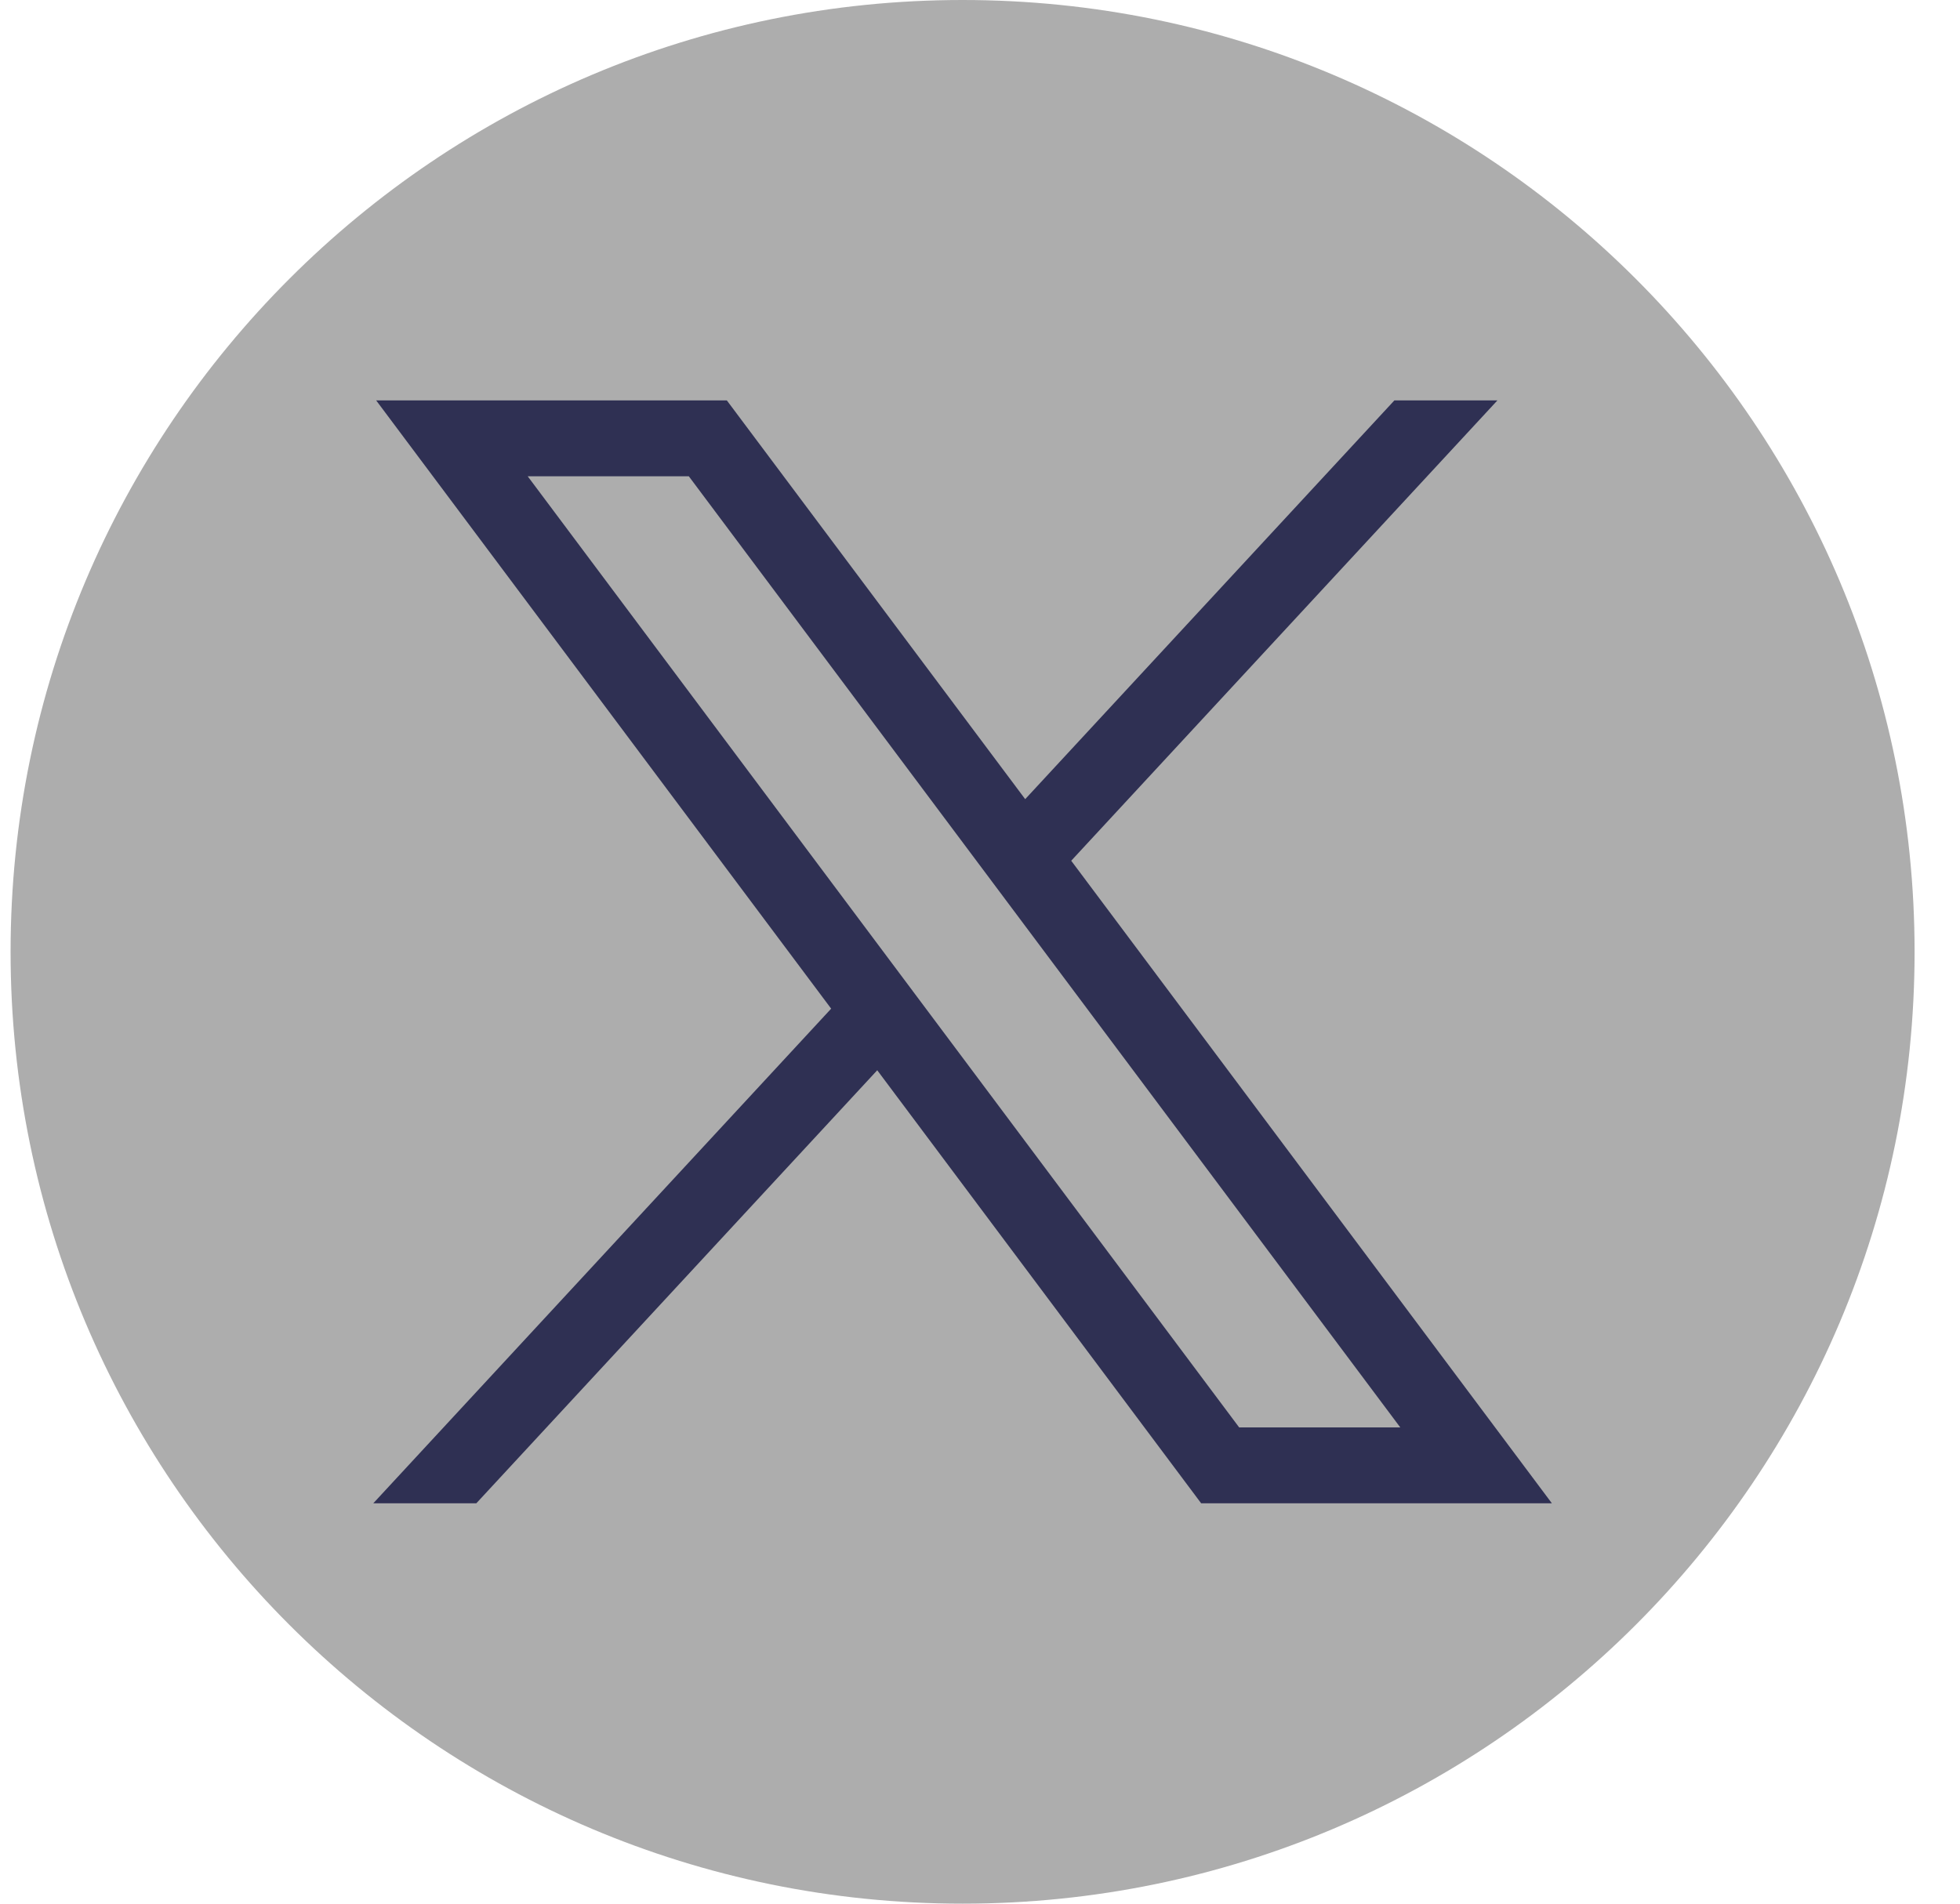 <svg width="35" height="34" viewBox="0 0 35 34" fill="none" xmlns="http://www.w3.org/2000/svg">
<g id="x 1">
<g id="Group">
<path id="Vector" d="M17.189 34C26.578 34 34.189 26.389 34.189 17C34.189 7.611 26.578 0 17.189 0C7.8 0 0.189 7.611 0.189 17C0.189 26.389 7.8 34 17.189 34Z" fill="#ADADAD"/>
<g id="layer1">
<path id="path1009" d="M6.717 7.151L14.842 18.015L6.666 26.849H8.506L15.665 19.115L21.449 26.849H27.712L19.129 15.373L26.74 7.151H24.9L18.307 14.273L12.979 7.151H6.717ZM9.423 8.506H12.3L25.005 25.494H22.128L9.423 8.506Z" fill="#2F3053"/>
</g>
</g>
</g>
</svg>
